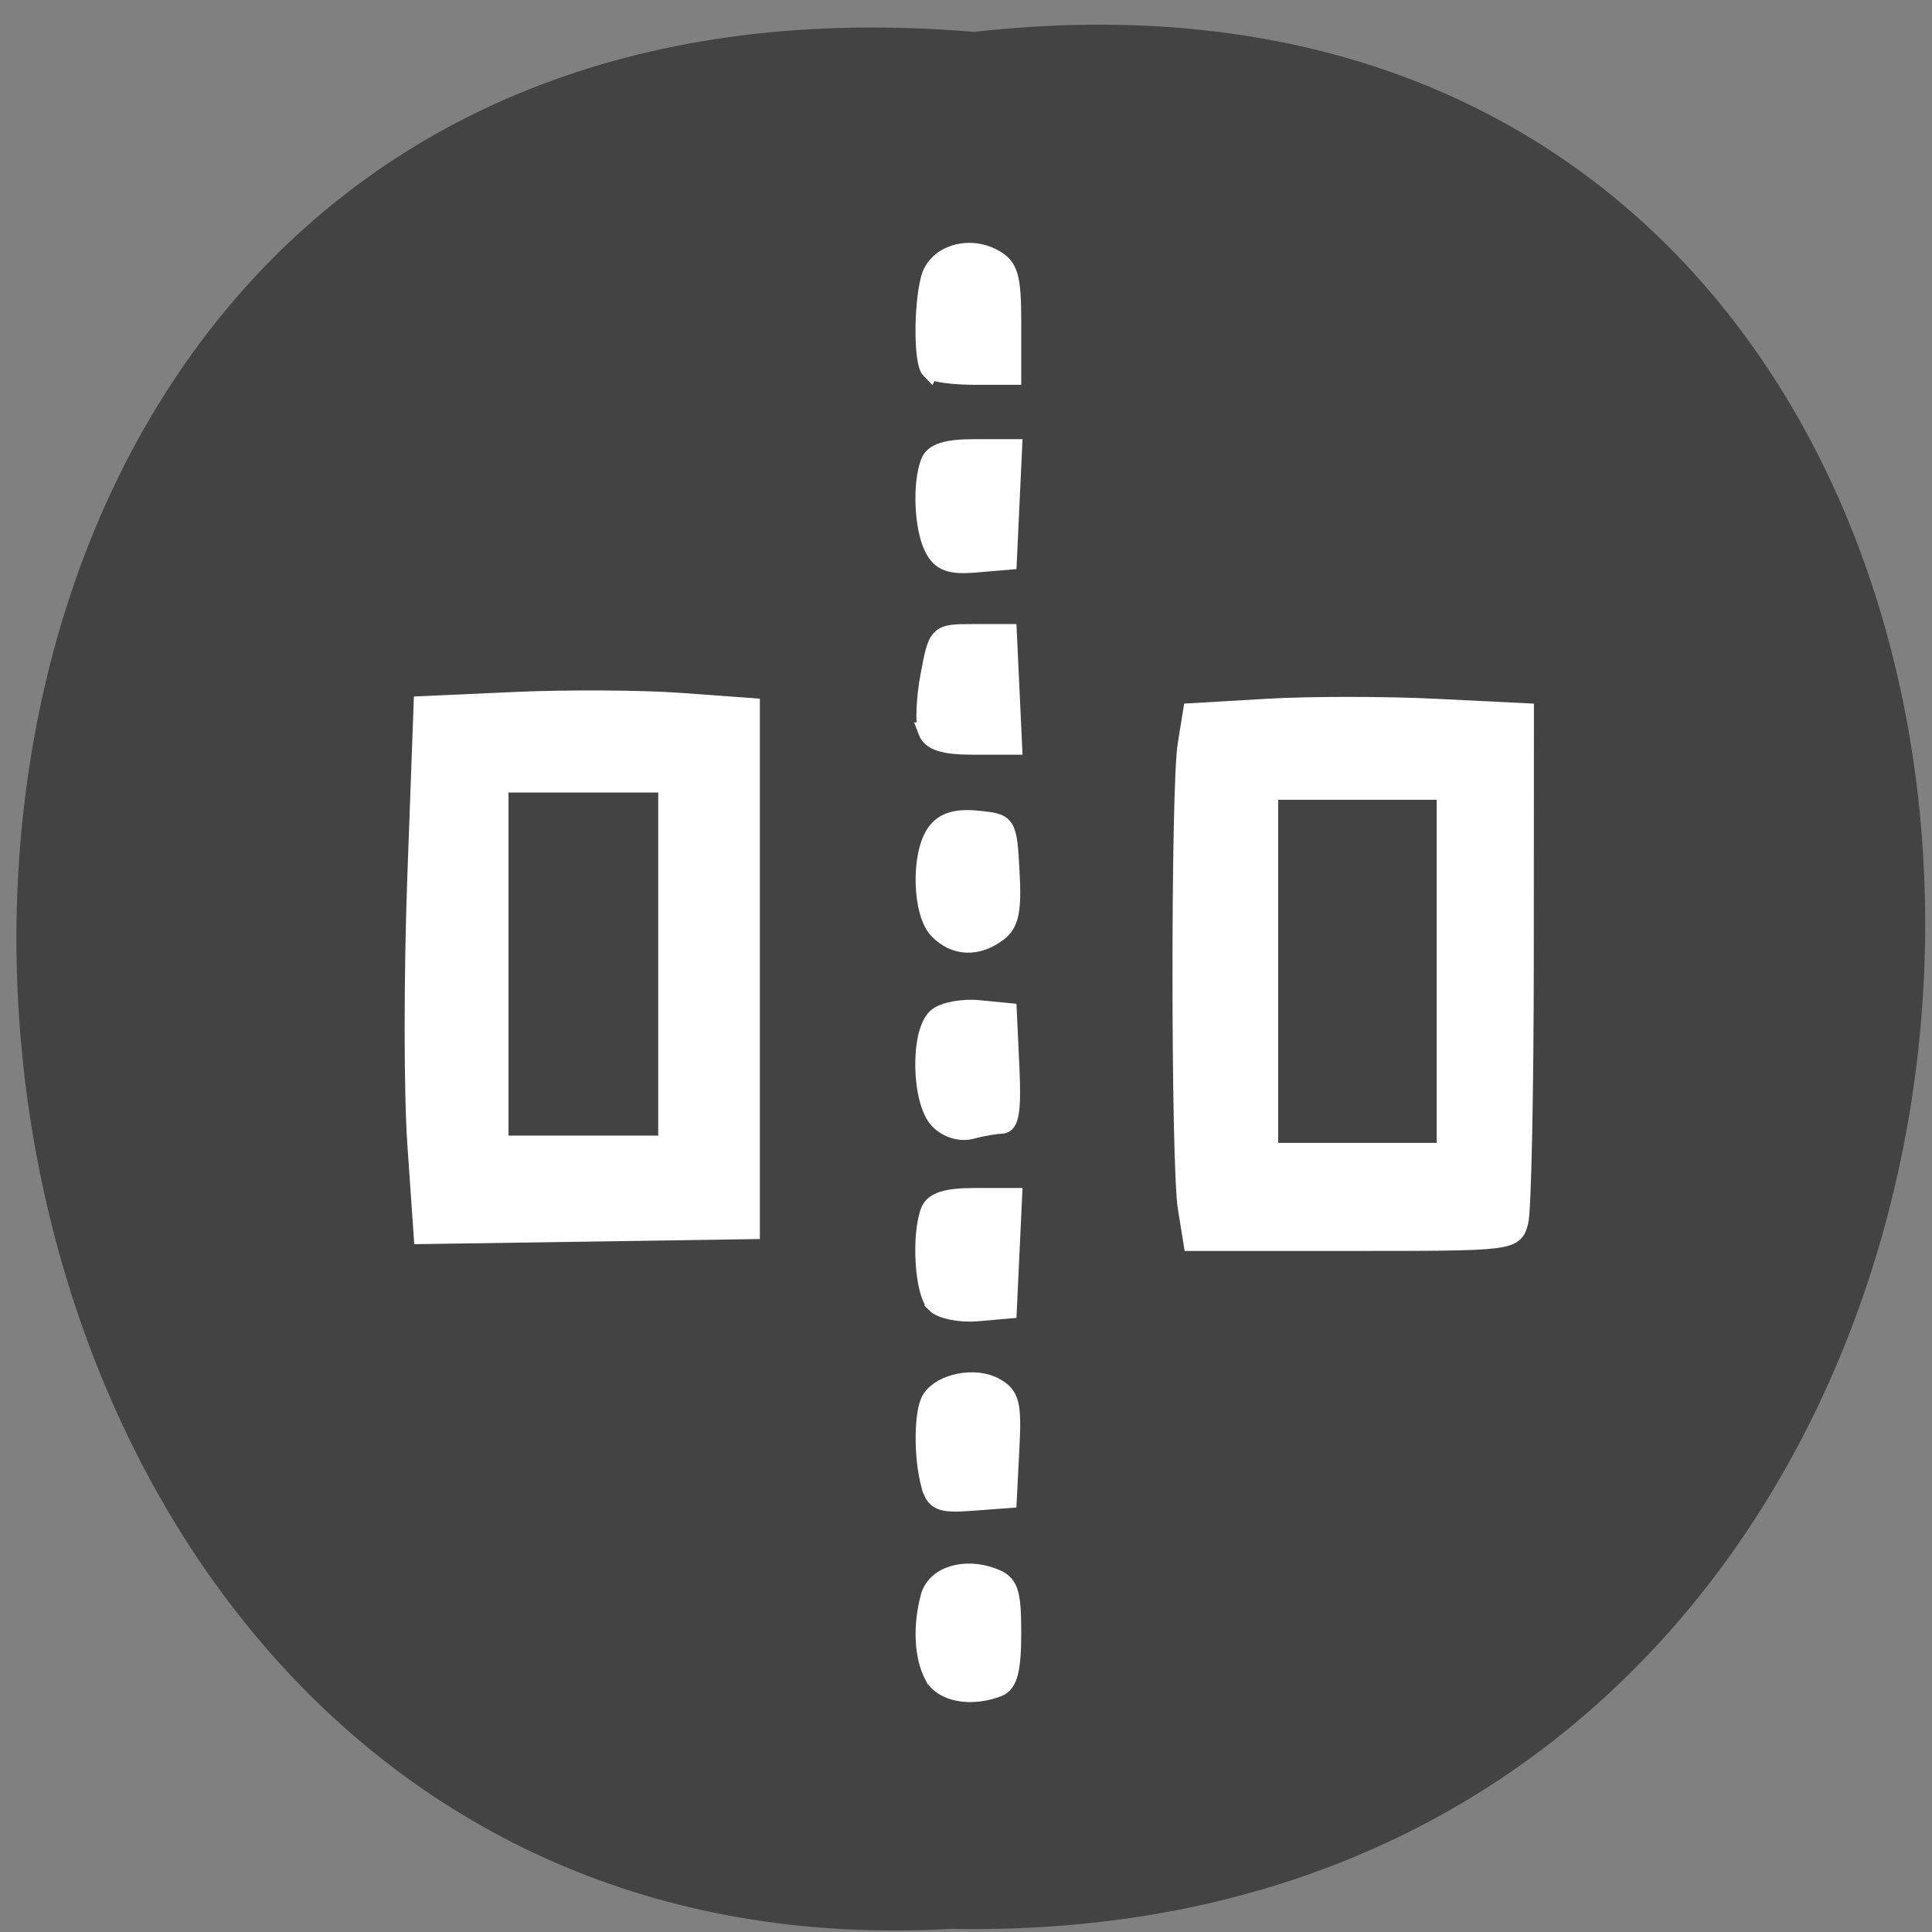 <svg xmlns="http://www.w3.org/2000/svg" xmlns:xlink="http://www.w3.org/1999/xlink" viewBox="0 0 256 256"><rect x="0" y="0" width="256" height="256" fill="#808080" stroke="none"/><defs><path d="m 245.46 129.52 l -97.89 -96.9 c -5.556 -5.502 -16.222 -11.873 -23.7 -14.16 l -39.518 -12.08 c -7.479 -2.286 -18.1 0.391 -23.599 5.948 l -13.441 13.578 c -5.5 5.559 -14.502 14.653 -20 20.21 l -13.44 13.579 c -5.5 5.558 -8.07 16.206 -5.706 23.658 l 12.483 39.39 c 2.363 7.456 8.843 18.06 14.399 23.556 l 97.89 96.9 c 5.558 5.502 14.605 5.455 20.1 -0.101 l 36.26 -36.63 c 5.504 -5.559 14.503 -14.651 20 -20.21 l 36.26 -36.629 c 5.502 -5.56 5.455 -14.606 -0.101 -20.11 z m -178.09 -50.74 c -7.198 0 -13.03 -5.835 -13.03 -13.03 0 -7.197 5.835 -13.03 13.03 -13.03 7.197 0 13.03 5.835 13.03 13.03 -0.001 7.198 -5.836 13.03 -13.03 13.03 z" id="0"/><use id="1" xlink:href="#0"/><clipPath id="2"><use xlink:href="#0"/></clipPath><clipPath clip-path="url(#2)"><use xlink:href="#1"/></clipPath><clipPath clip-path="url(#2)"><use xlink:href="#1"/></clipPath></defs><g fill="#434343" color="#000"><path d="m 128.42 795.13 c 168.87 -19.553 166.53 260.33 -3.01 257.01 -157.67 9.224 -171.9 -272.26 3.01 -257.01 z" transform="matrix(1.005 0 0 0.978 0.003 -773.41)"/></g><g fill="#fff" stroke="#fff" stroke-width="2.364"><path d="m 55.15 151.52 c -0.463 -6.678 -0.464 -22.483 -0.003 -35.12 l 0.838 -22.98 l 12.412 -0.556 c 6.827 -0.306 16.619 -0.248 21.76 0.128 l 9.348 0.684 v 34.669 v 34.669 l -21.756 0.325 l -21.756 0.325 l -0.841 -12.142 z m 33.25 -23.774 v -23.91 h -11.1 h -11.1 v 23.91 v 23.91 h 11.1 h 11.1 v -23.91 z"/><path d="m 157.25 160.09 c -0.928 -5.743 -0.948 -55.7 -0.025 -61.41 l 0.699 -4.325 l 10.1 -0.589 c 5.553 -0.324 15.486 -0.323 22.07 0.002 l 11.977 0.59 l -0.016 32.417 c -0.01 17.829 -0.333 33.628 -0.72 35.11 -0.698 2.665 -0.902 2.69 -22.03 2.69 h -21.327 l -0.724 -4.483 z m 34.3 -31.382 v -23.91 h -11.685 h -11.685 v 23.91 v 23.91 h 11.685 h 11.685 v -23.91 z"/><path d="m 123.66 222.04 c -1.34 -2.562 -1.531 -6.503 -0.503 -10.42 0.754 -2.877 4.636 -4.091 8.456 -2.645 2.16 0.818 2.523 1.887 2.523 7.441 0 4.811 -0.477 6.673 -1.848 7.211 -3.596 1.412 -7.427 0.707 -8.627 -1.587 z"/><path d="m 123.2 196.62 c -0.979 -3.74 -0.905 -9.632 0.142 -11.257 1.419 -2.204 5.869 -3.071 8.466 -1.649 2.105 1.153 2.39 2.261 2.089 8.136 l -0.348 6.801 l -4.814 0.36 c -4.182 0.313 -4.909 -0.001 -5.534 -2.391 z"/><path d="m 123.91 172.76 c -1.519 -1.554 -1.972 -9 -0.746 -12.27 0.499 -1.332 2.244 -1.891 5.898 -1.891 h 5.189 l -0.348 7.472 l -0.348 7.472 l -4.095 0.354 c -2.252 0.194 -4.75 -0.317 -5.55 -1.136 z"/><path d="m 124.38 148.44 c -2.432 -2.489 -2.601 -11.695 -0.251 -13.691 0.922 -0.783 3.42 -1.252 5.55 -1.043 l 3.874 0.38 l 0.348 7.472 c 0.256 5.504 -0.052 7.476 -1.168 7.488 -0.834 0.01 -2.621 0.32 -3.971 0.691 -1.473 0.404 -3.226 -0.115 -4.382 -1.297 z"/><path d="m 124.29 123.25 c -2.222 -2.274 -2.416 -10 -0.324 -12.931 1.062 -1.486 2.714 -1.999 5.55 -1.723 4.01 0.391 4.04 0.431 4.4 6.932 0.285 5.139 -0.076 6.867 -1.684 8.07 -2.752 2.059 -5.717 1.929 -7.942 -0.348 z"/><path d="m 122.83 96.9 c -0.396 -1.056 -0.248 -4.418 0.329 -7.472 1.039 -5.501 1.092 -5.552 5.723 -5.552 h 4.674 l 0.348 7.472 l 0.348 7.472 h -5.351 c -3.835 0 -5.554 -0.544 -6.071 -1.92 z"/><path d="m 123.7 72.67 c -1.37 -2.619 -1.644 -8.451 -0.536 -11.405 0.499 -1.332 2.244 -1.891 5.898 -1.891 h 5.189 l -0.348 7.472 l -0.348 7.472 l -4.305 0.366 c -3.33 0.283 -4.587 -0.173 -5.55 -2.01 z"/><path d="m 123.23 49.01 c -0.967 -0.989 -0.991 -8.433 -0.039 -12.07 0.845 -3.228 5.099 -4.598 8.499 -2.736 2.062 1.129 2.446 2.457 2.446 8.47 v 7.131 h -5.063 c -2.785 0 -5.414 -0.359 -5.842 -0.797 z"/></g></svg>